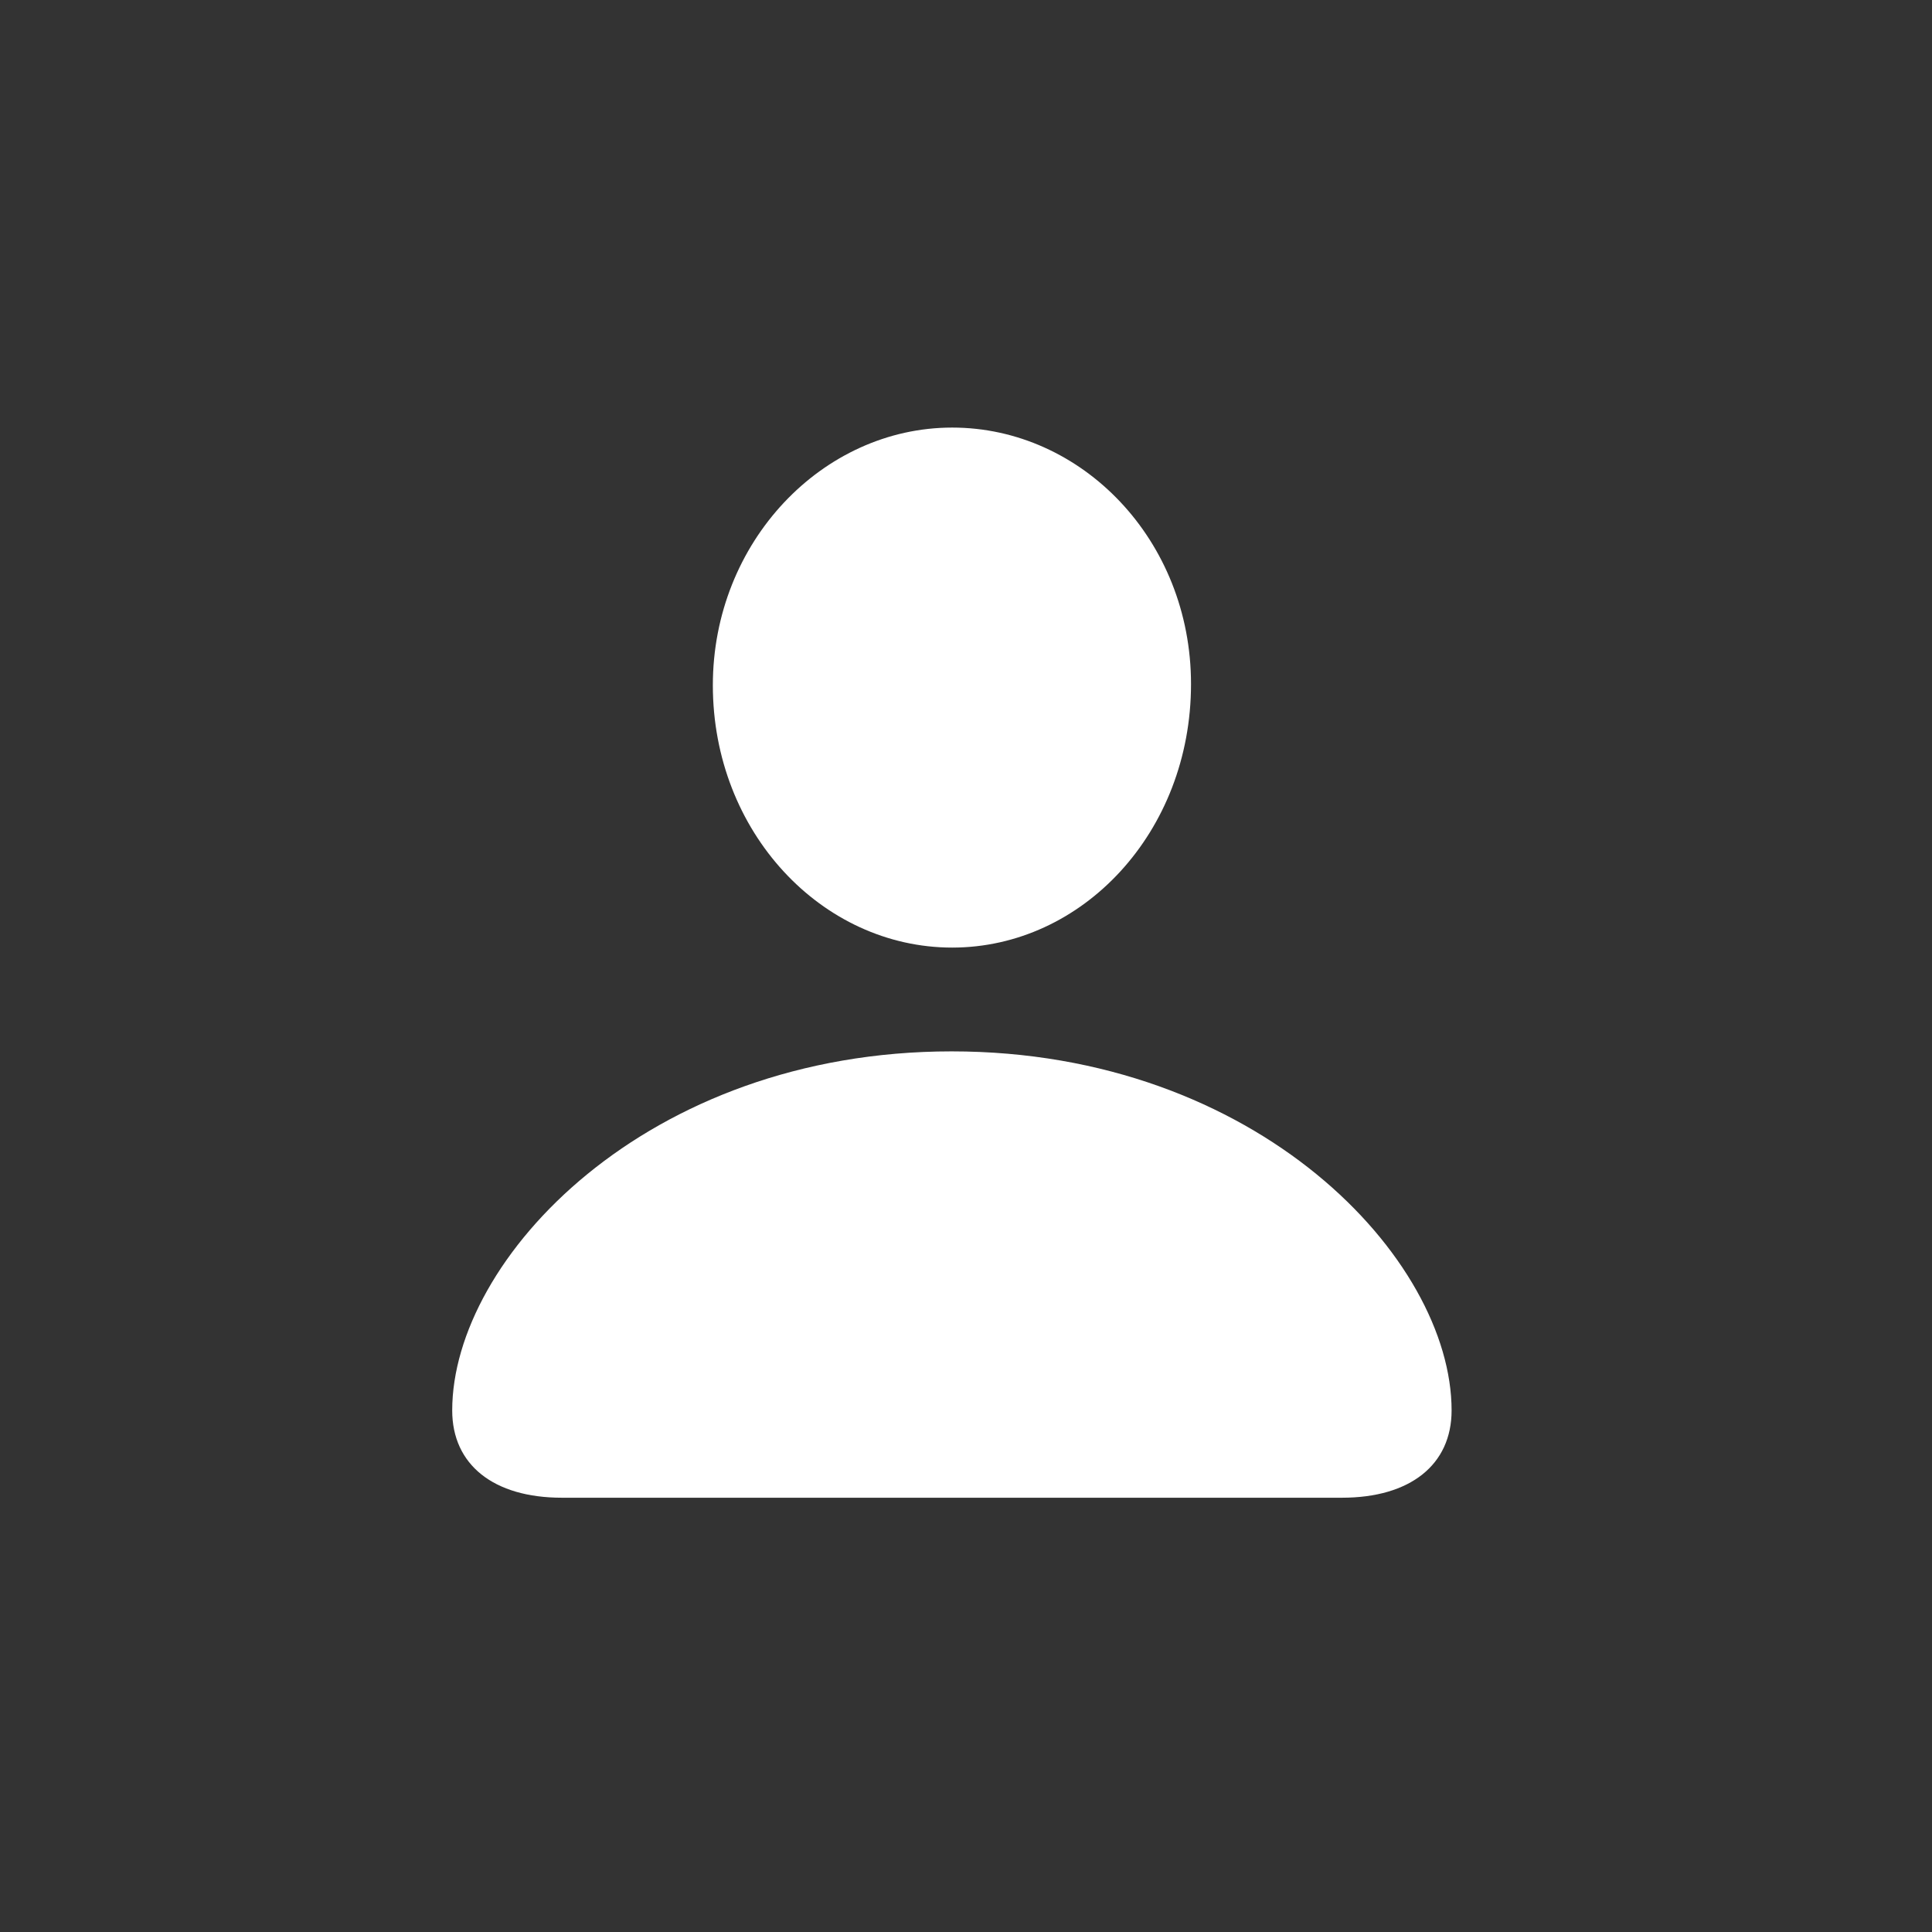 <svg width="32" height="32" viewBox="0 0 32 32" fill="none" xmlns="http://www.w3.org/2000/svg">
<rect x="0" y="0" width="32" height="32" fill="#333333" stroke="none"/>
<path d="M15.771 15.695C13.613 15.695 11.807 13.781 11.807 11.35C11.807 8.977 13.623 7.082 15.771 7.082C17.92 7.082 19.727 8.947 19.727 11.33C19.727 13.781 17.93 15.695 15.771 15.695ZM9.307 24.807C8.174 24.807 7.49 24.26 7.49 23.361C7.49 20.852 10.703 17.414 15.762 17.414C20.83 17.414 24.043 20.852 24.043 23.361C24.043 24.26 23.359 24.807 22.227 24.807H9.307Z" fill="white"/>
</svg>
